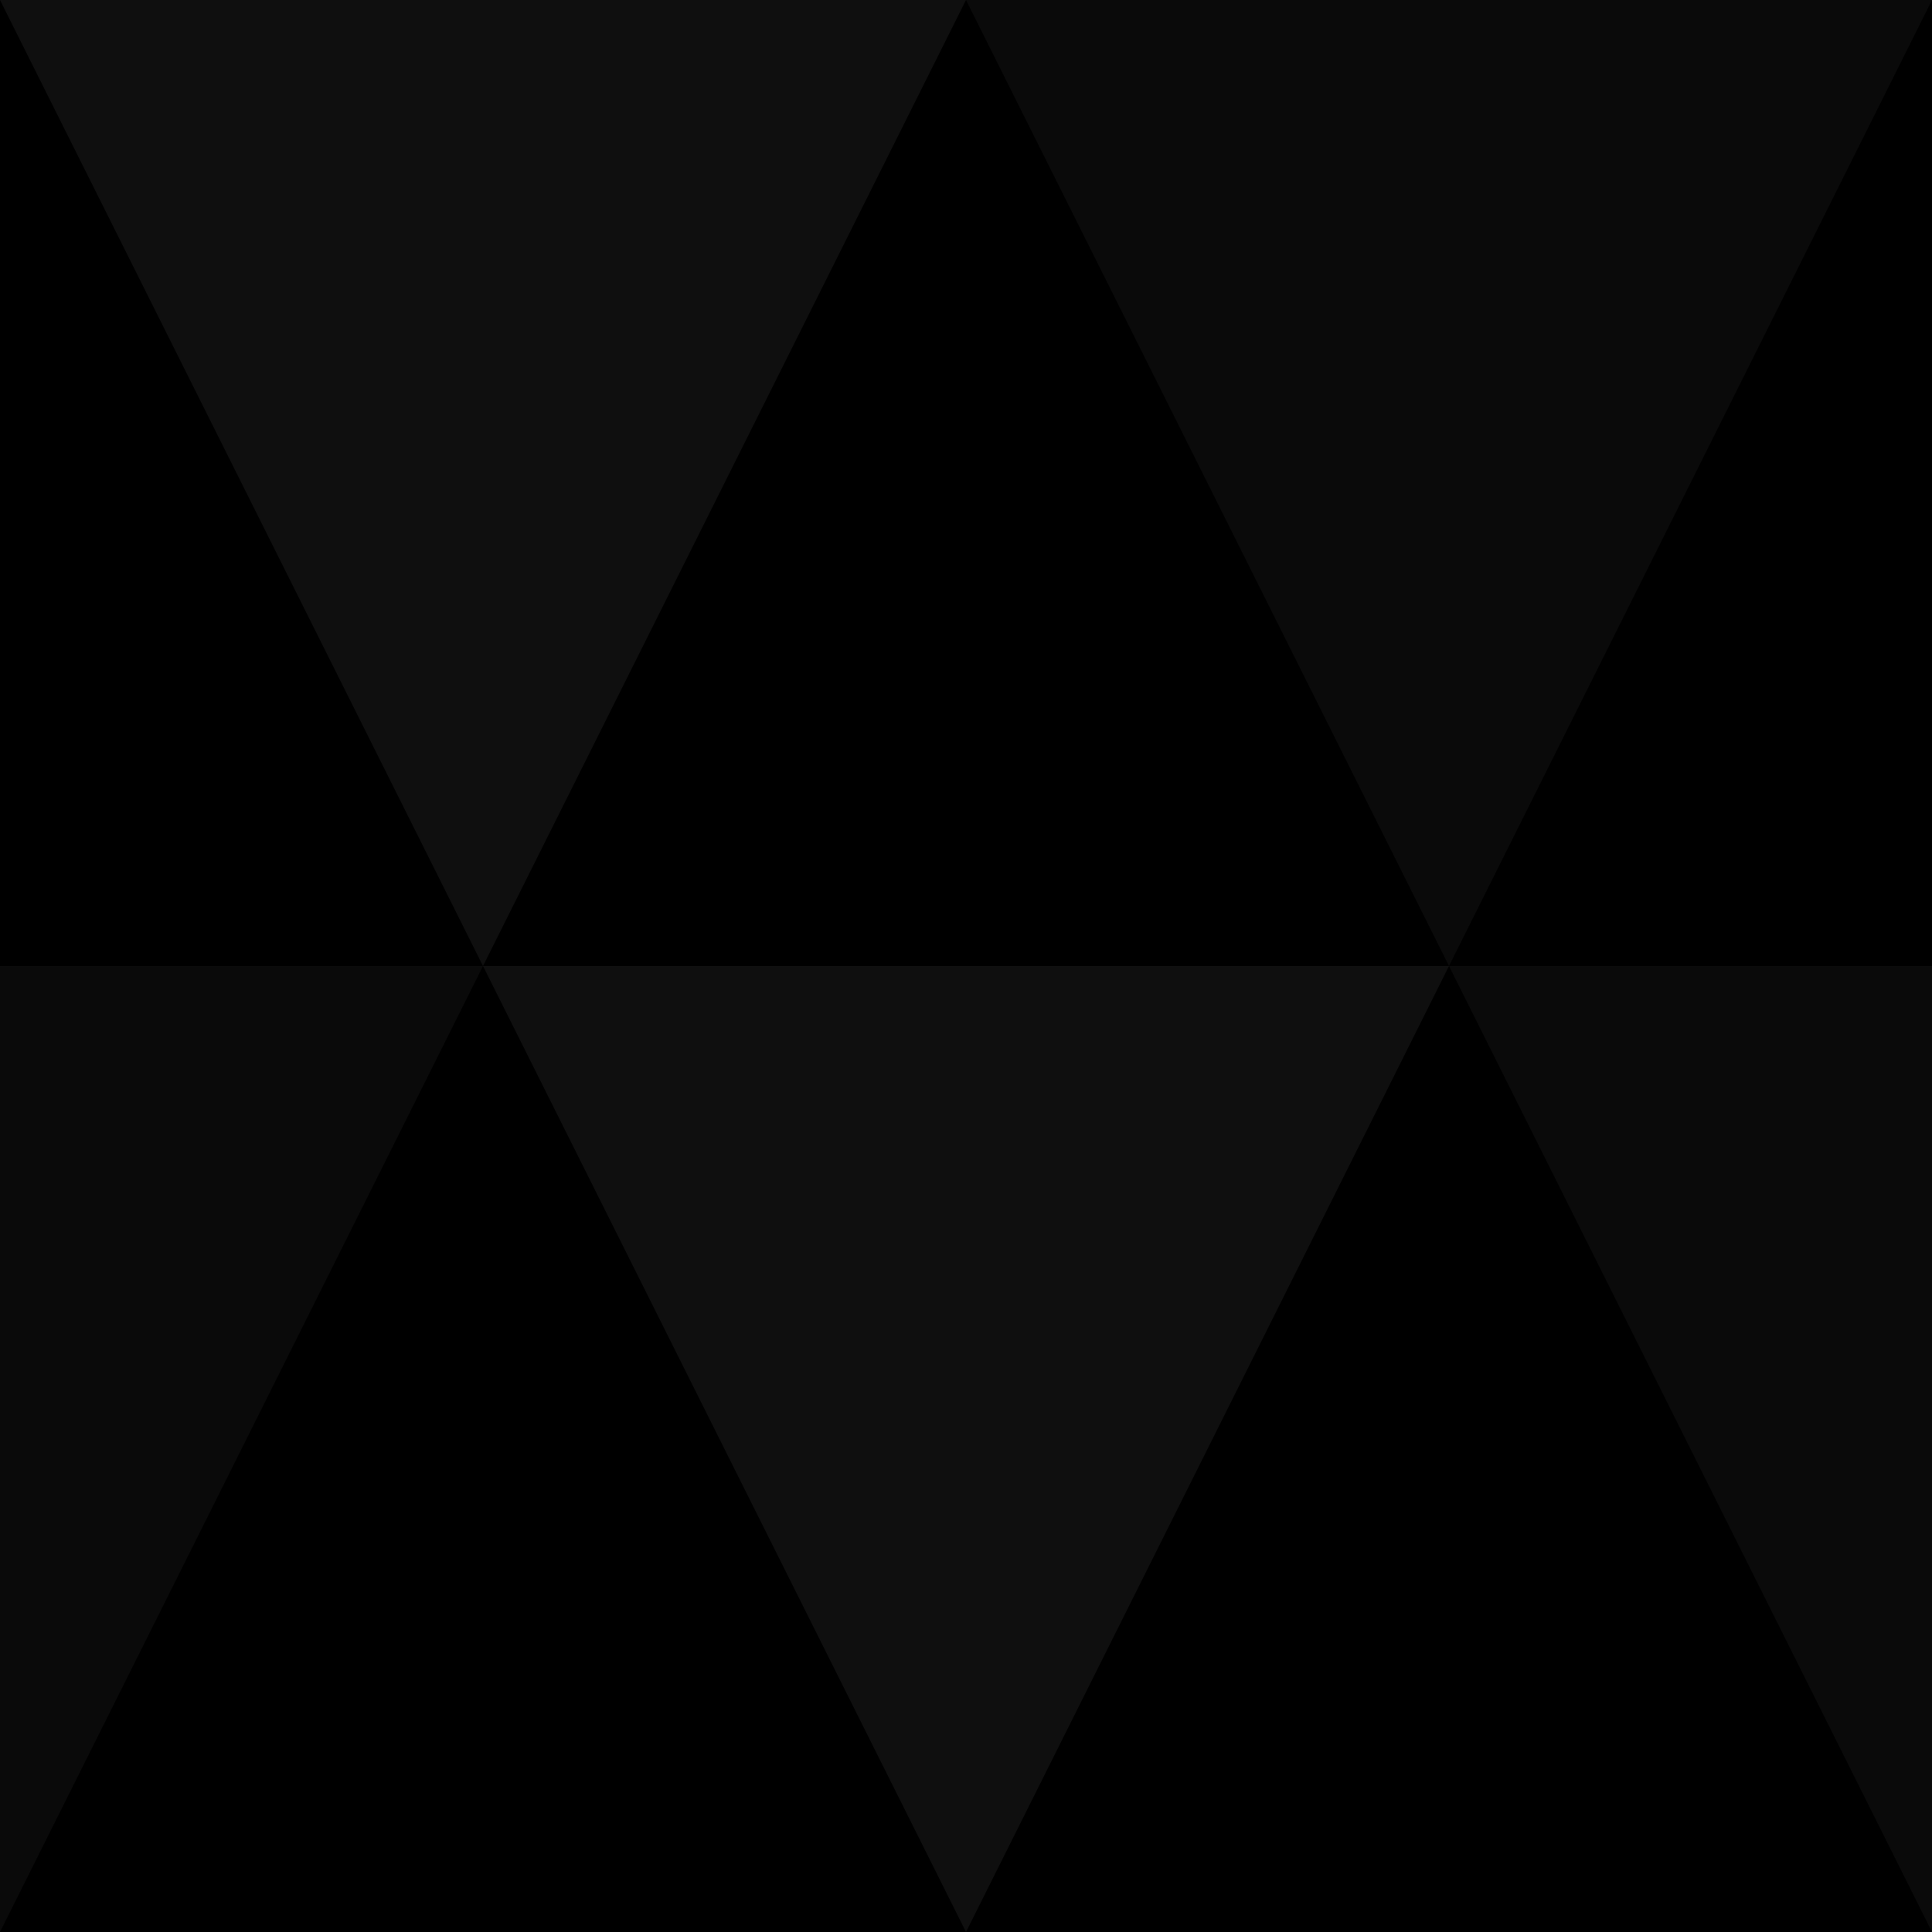 <svg xmlns="http://www.w3.org/2000/svg" width="40" height="40"><rect width="100%" height="100%"/><path fill="#0f0f0f" d="m0 0 10 20L20 0zm10 20 10 20 10-20z"/><path fill="#0a0a0a" d="m20 0 10 20L40 0zm10 20 10 20 10-20zm-40 0L0 40l10-20z"/></svg>